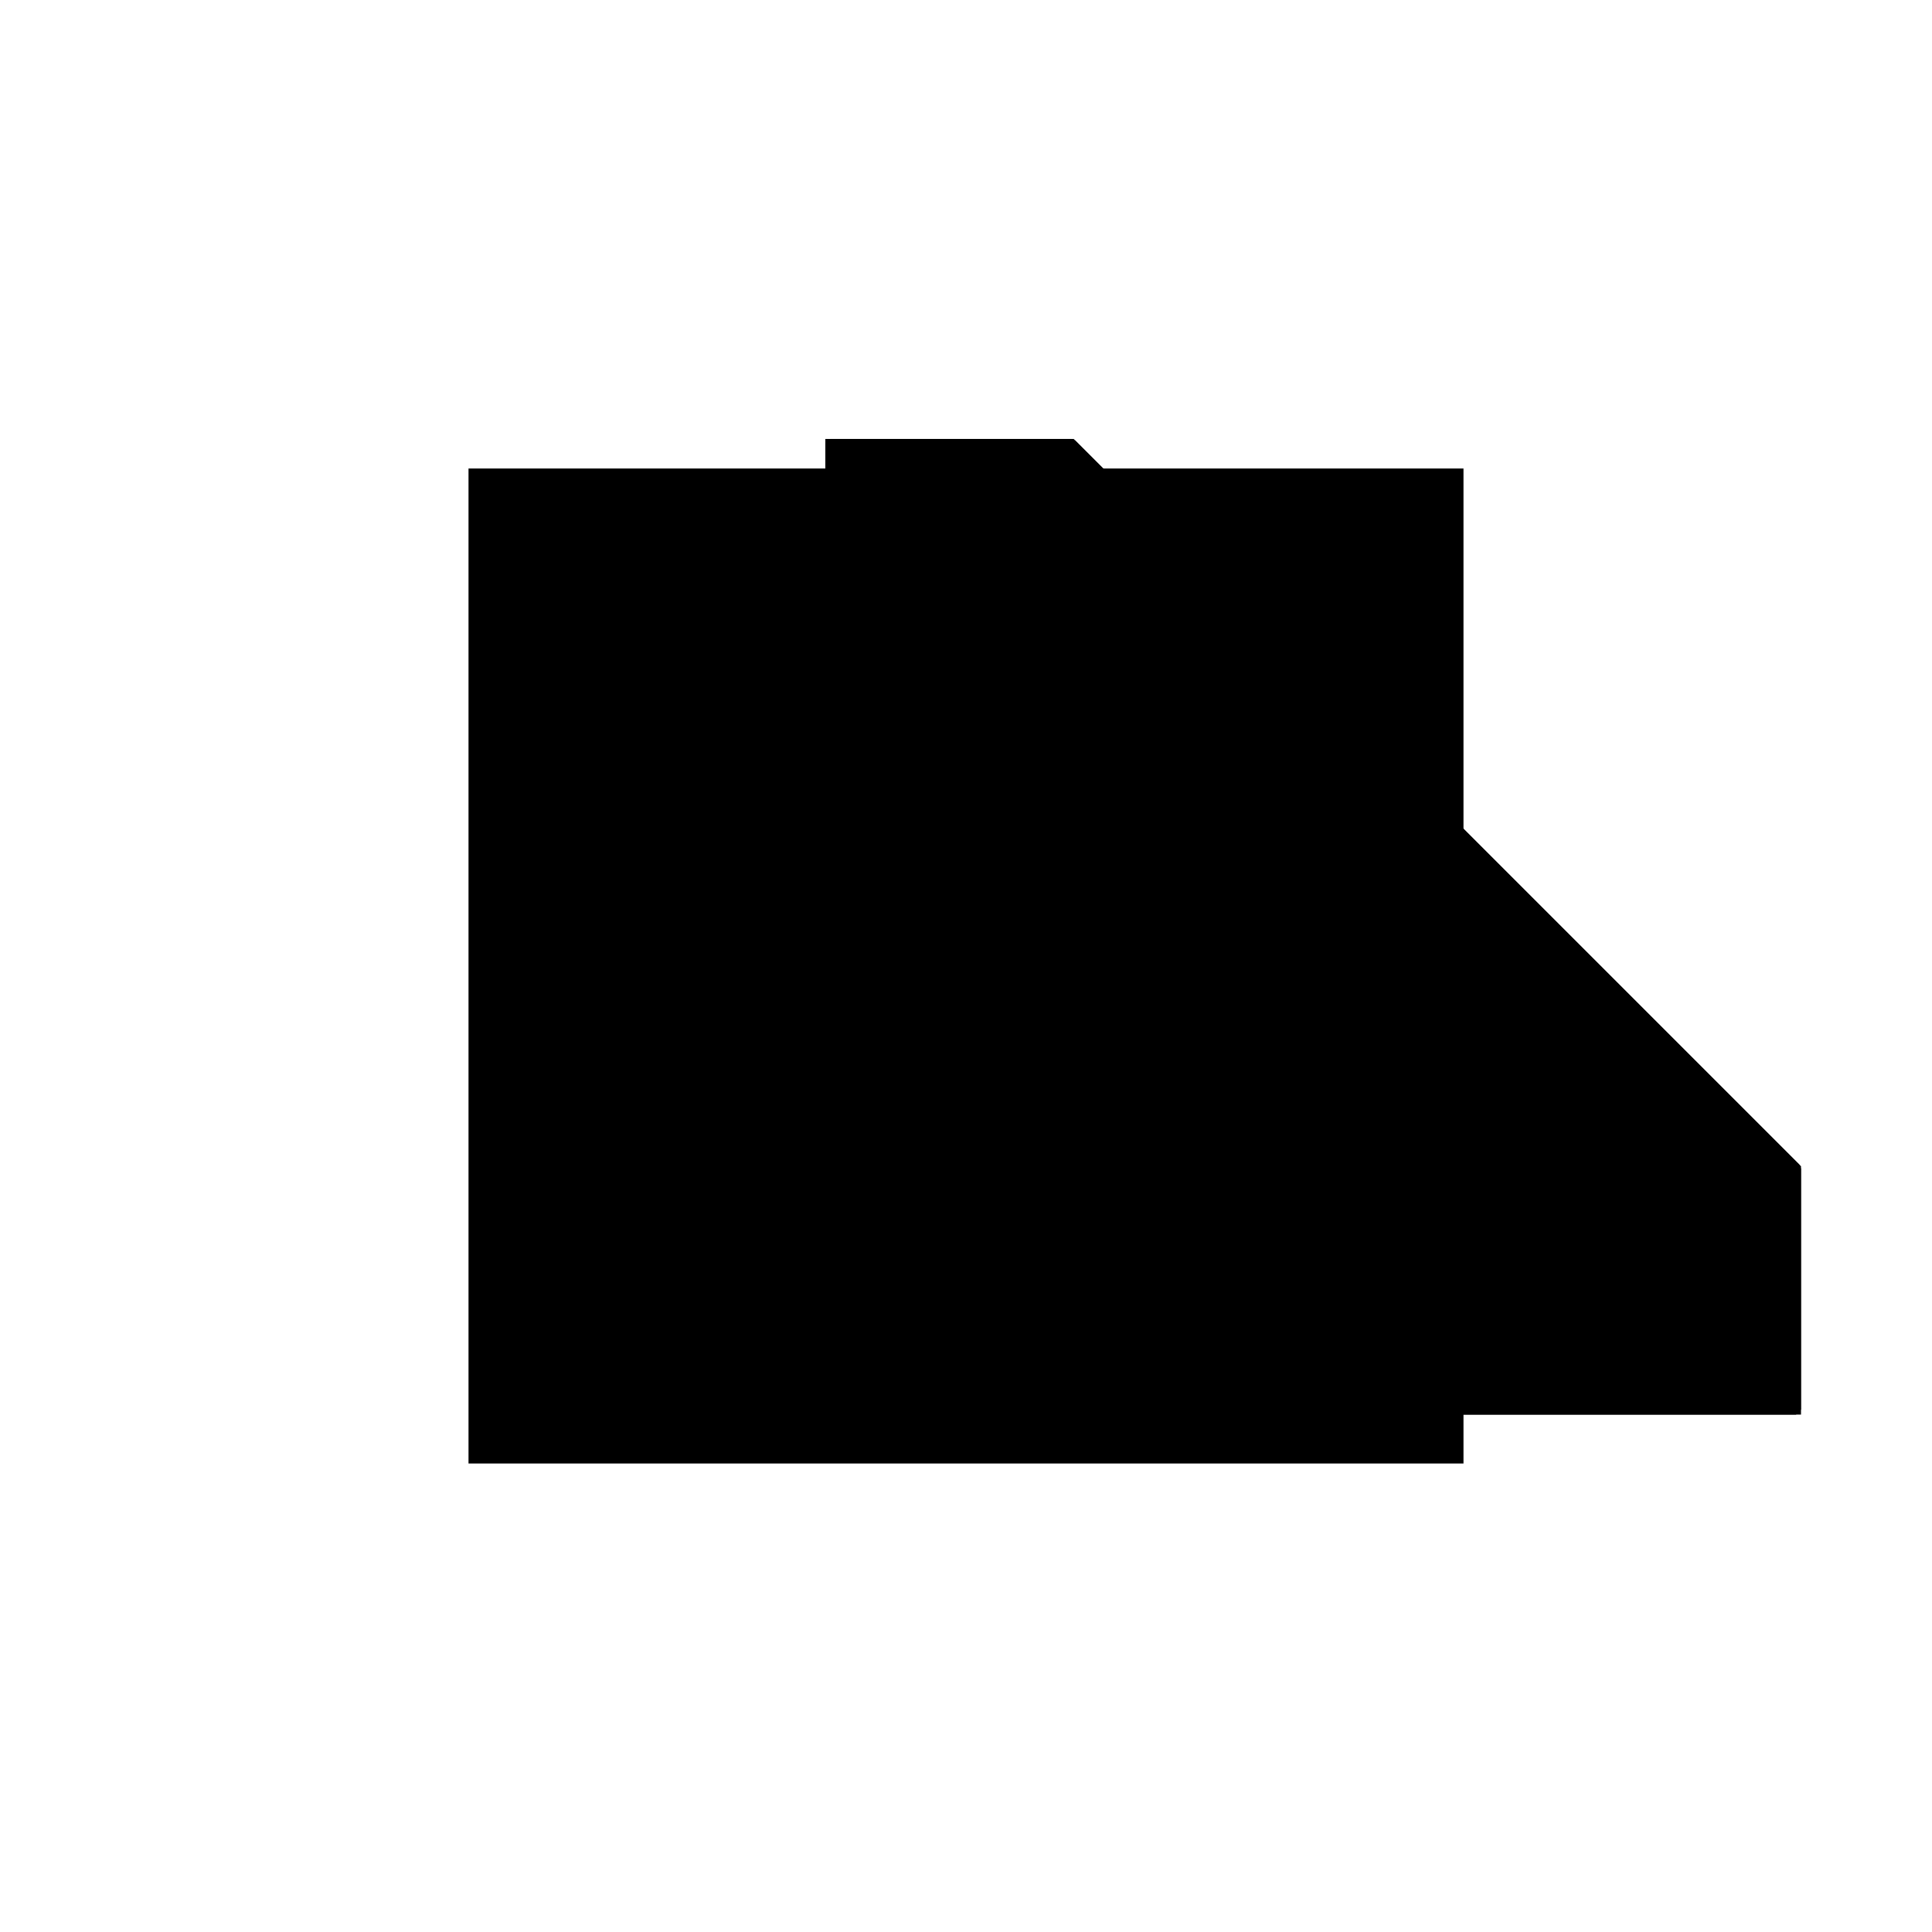 <?xml version="1.0"?>
<!DOCTYPE svg PUBLIC "-//W3C//DTD SVG 1.1//EN"
  "http://www.w3.org/Graphics/SVG/1.1/DTD/svg11.dtd">
<svg
  width="240"
  height="240"
  viewBox="-50 -50 200 200" xmlns="http://www.w3.org/2000/svg" version="1.1">
  <rect
    x="0"
    y="0"
    width="100"
    height="100"
    fill="hsla(206,100%,53%,0.3)"
    stroke="hsl(206,100%,53%)"
    stroke-width="3"
    transform="" />
  
  <path
    d="M 
      25
      -25
      L
    
      75
      -25
      L
    
      75
      0
      L
    
      0
      75
      L
    
      -25
      75
      L
    
      -25
      25
      z
    "
    fill="hsla(0,0%,50%,0.3)"
    stroke="hsla(0,0%,50%,1)"
    stroke-width="1"
    transform="translate(10.938,-39.062) scale(1,-1) translate(50,-110)"
    />
  
  
  <line
    x1="25"
    y1="-25"
    x2="75"
    y2="-25"
    stroke="hsla(0,50%,50%,0.6)"
    stroke-width="1"
    transform="translate(10.938,-39.062) scale(1,-1) translate(50,-110)"
    />
  
  <line
    x1="-25"
    y1="25"
    x2="-25"
    y2="75"
    stroke="hsla(0,50%,50%,0.6)"
    stroke-width="1"
    transform="translate(10.938,-39.062) scale(1,-1) translate(50,-110)"
    />
  
  <line
    x1="0"
    y1="0"
    x2="75"
    y2="0"
    stroke="hsla(0,50%,50%,0.6)"
    stroke-width="1"
    transform="translate(10.938,-39.062) scale(1,-1) translate(50,-110)"
    />
  
  <line
    x1="0"
    y1="0"
    x2="0"
    y2="75"
    stroke="hsla(0,50%,50%,0.6)"
    stroke-width="1"
    transform="translate(10.938,-39.062) scale(1,-1) translate(50,-110)"
    />
  
  <line
    x1="25"
    y1="-25"
    x2="-25"
    y2="25"
    stroke="hsla(0,50%,50%,0.6)"
    stroke-width="1"
    transform="translate(10.938,-39.062) scale(1,-1) translate(50,-110)"
    />
  
  <line
    x1="25"
    y1="-25"
    x2="25"
    y2="25"
    stroke="hsla(0,50%,50%,0.6)"
    stroke-width="1"
    transform="translate(10.938,-39.062) scale(1,-1) translate(50,-110)"
    />
  
  <line
    x1="75"
    y1="-25"
    x2="75"
    y2="0"
    stroke="hsla(0,50%,50%,0.6)"
    stroke-width="1"
    transform="translate(10.938,-39.062) scale(1,-1) translate(50,-110)"
    />
  
  <line
    x1="-25"
    y1="25"
    x2="25"
    y2="25"
    stroke="hsla(0,50%,50%,0.6)"
    stroke-width="1"
    transform="translate(10.938,-39.062) scale(1,-1) translate(50,-110)"
    />
  
  <line
    x1="75"
    y1="0"
    x2="0"
    y2="75"
    stroke="hsla(0,50%,50%,0.6)"
    stroke-width="1"
    transform="translate(10.938,-39.062) scale(1,-1) translate(50,-110)"
    />
  
  <line
    x1="-25"
    y1="75"
    x2="0"
    y2="75"
    stroke="hsla(0,50%,50%,0.6)"
    stroke-width="1"
    transform="translate(10.938,-39.062) scale(1,-1) translate(50,-110)"
    />
  
</svg>
